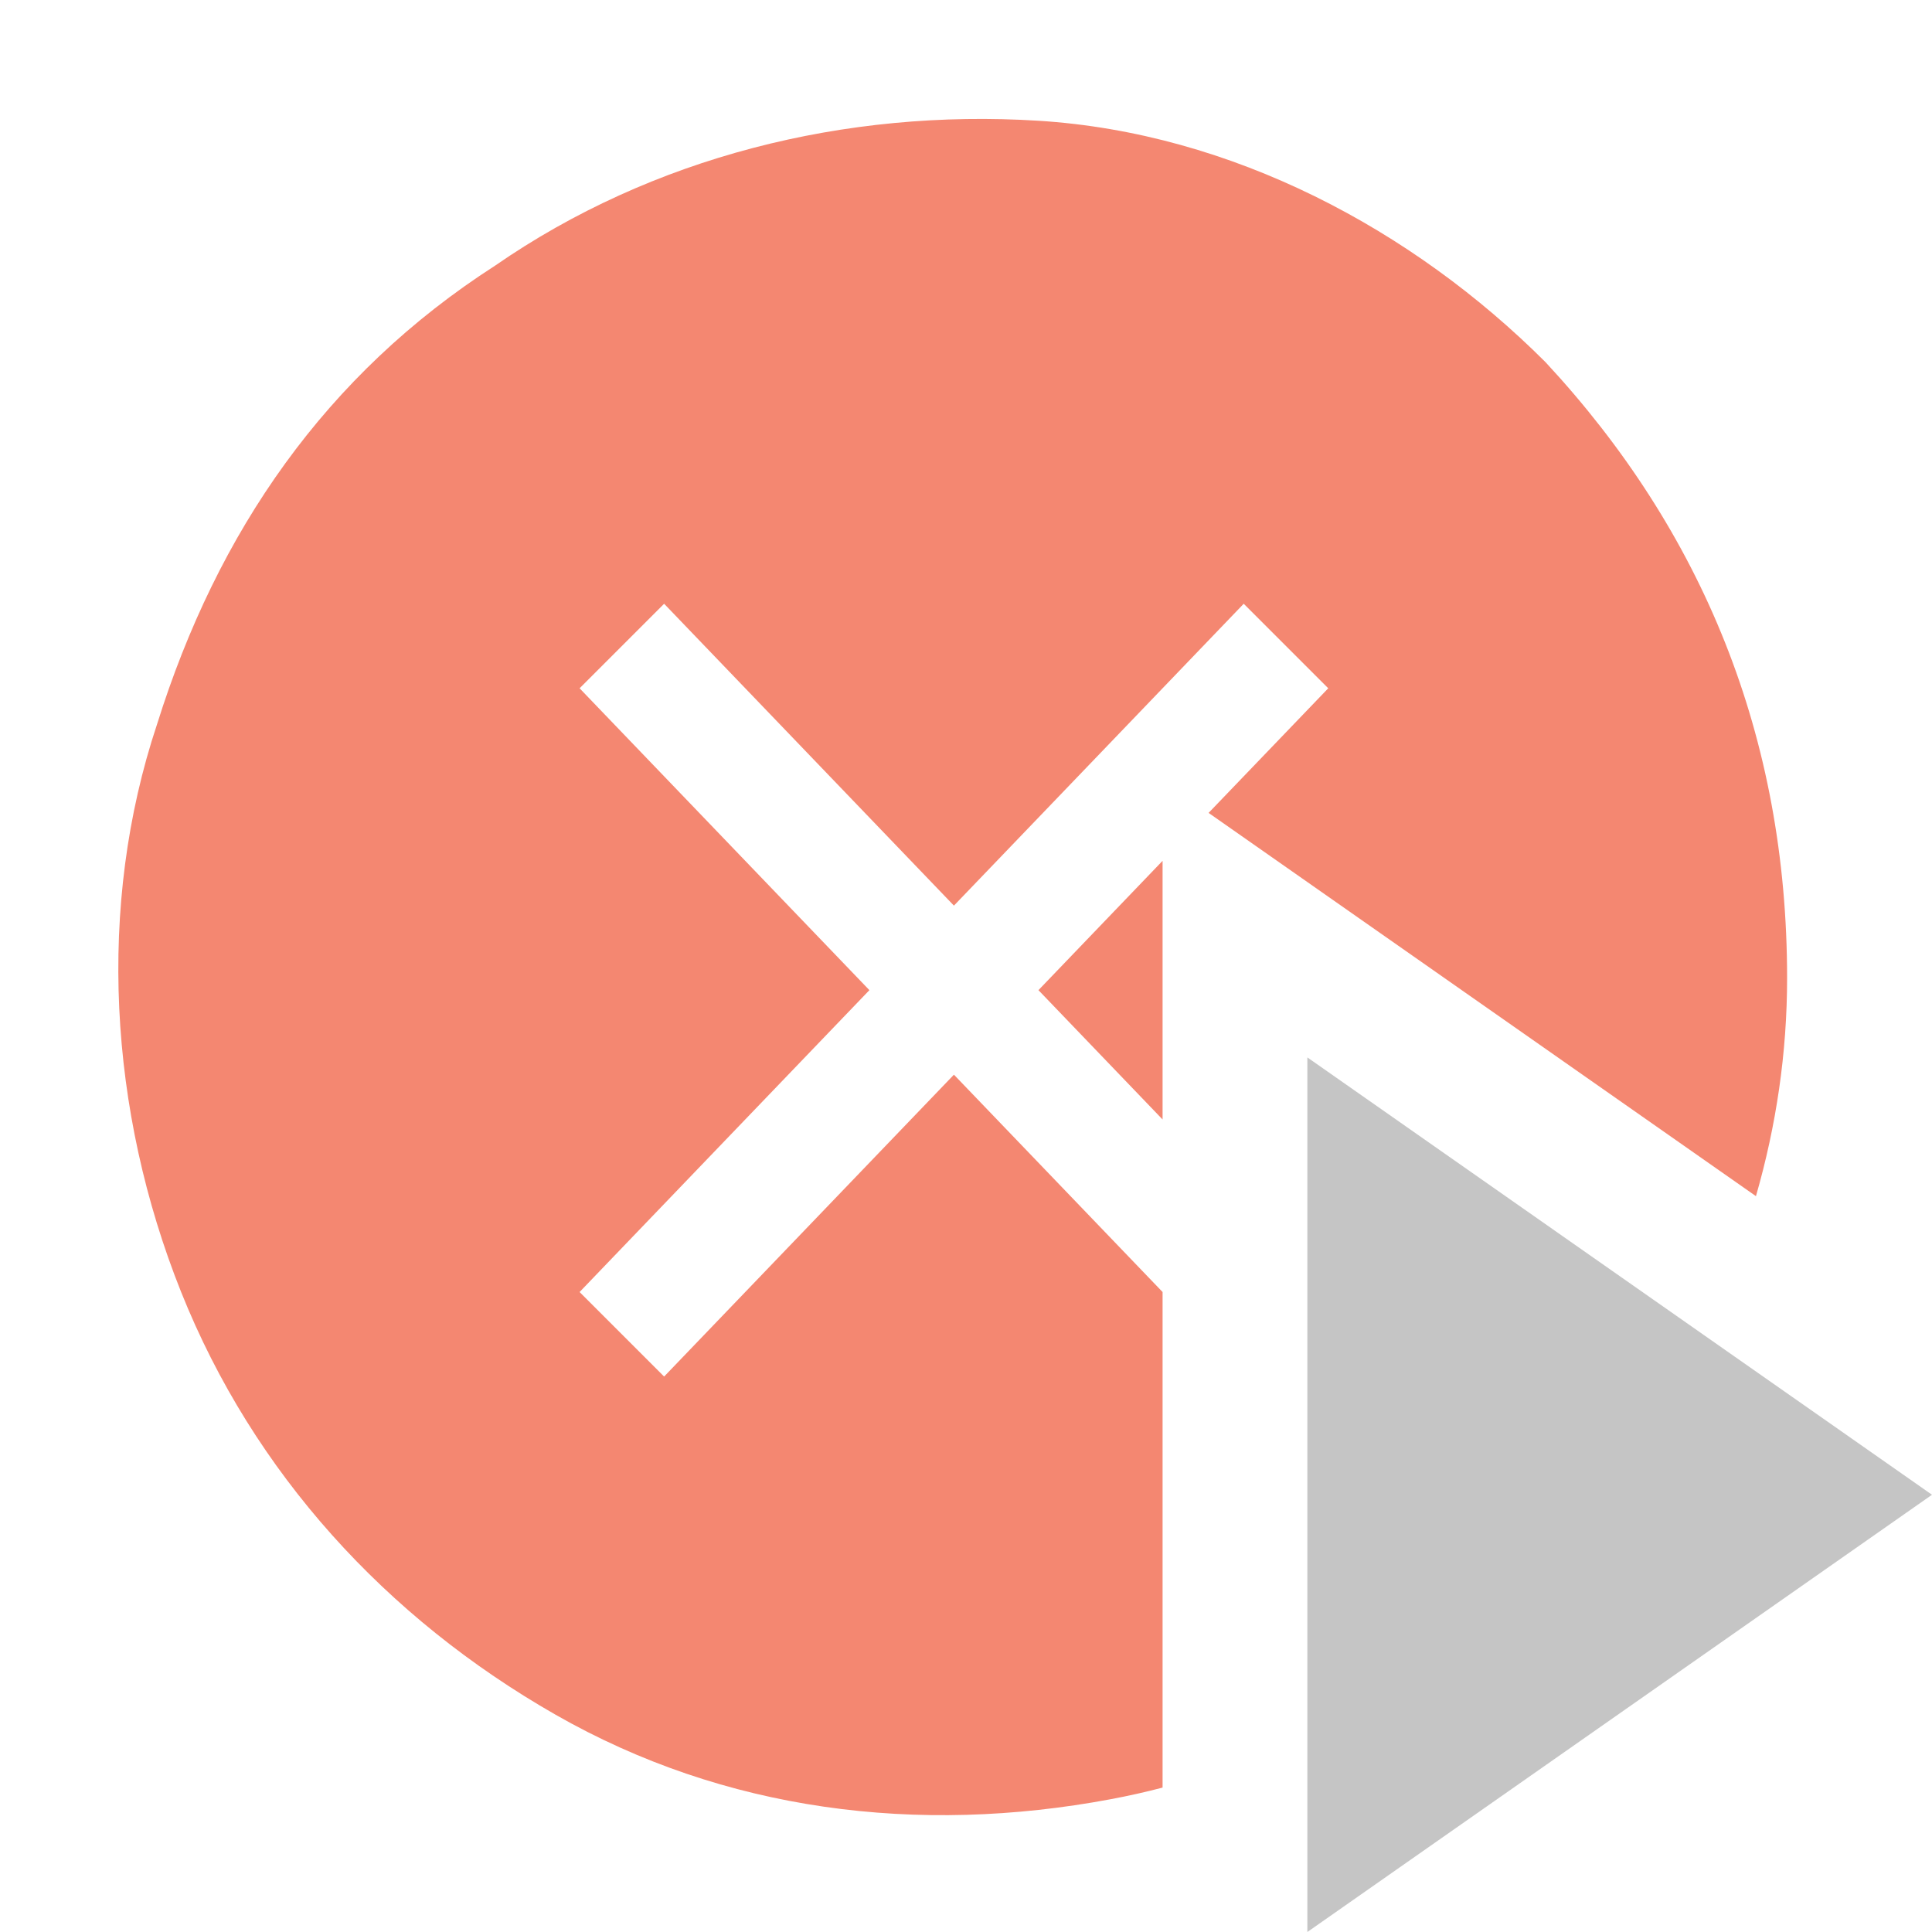 <?xml version="1.0" encoding="utf-8"?>
<svg width="16" height="16" viewBox="0 0 16 16" fill="none" xmlns="http://www.w3.org/2000/svg">
<path fill-rule="evenodd" clip-rule="evenodd" d="M8.6 1C10.2 1.1 11.7 1.9 12.8 3C14.1 4.4 14.8 6.1 14.8 8.1C14.8 8.719 14.71 9.323 14.542 9.906L10.009 6.732L11 5.7L10.3 5L7.9 7.5L5.5 5L4.8 5.7L7.2 8.2L4.8 10.7L5.5 11.4L7.9 8.9L9.628 10.7V14.804C9.487 14.841 9.344 14.873 9.2 14.9C7.6 15.2 6 15 4.6 14.2C3.2 13.4 2.1 12.2 1.5 10.7C0.9 9.2 0.8 7.5 1.3 6C1.8 4.4 2.7 3.1 4.1 2.2C5.4 1.3 7 0.9 8.6 1ZM9.628 9.271V7.129L8.6 8.2L9.628 9.271Z" fill="#F48771"/>
<path fill-rule="evenodd" clip-rule="evenodd" d="M10.827 8.757V16L16 12.379L10.827 8.757Z" fill="#C5C5C5"/>
</svg>
